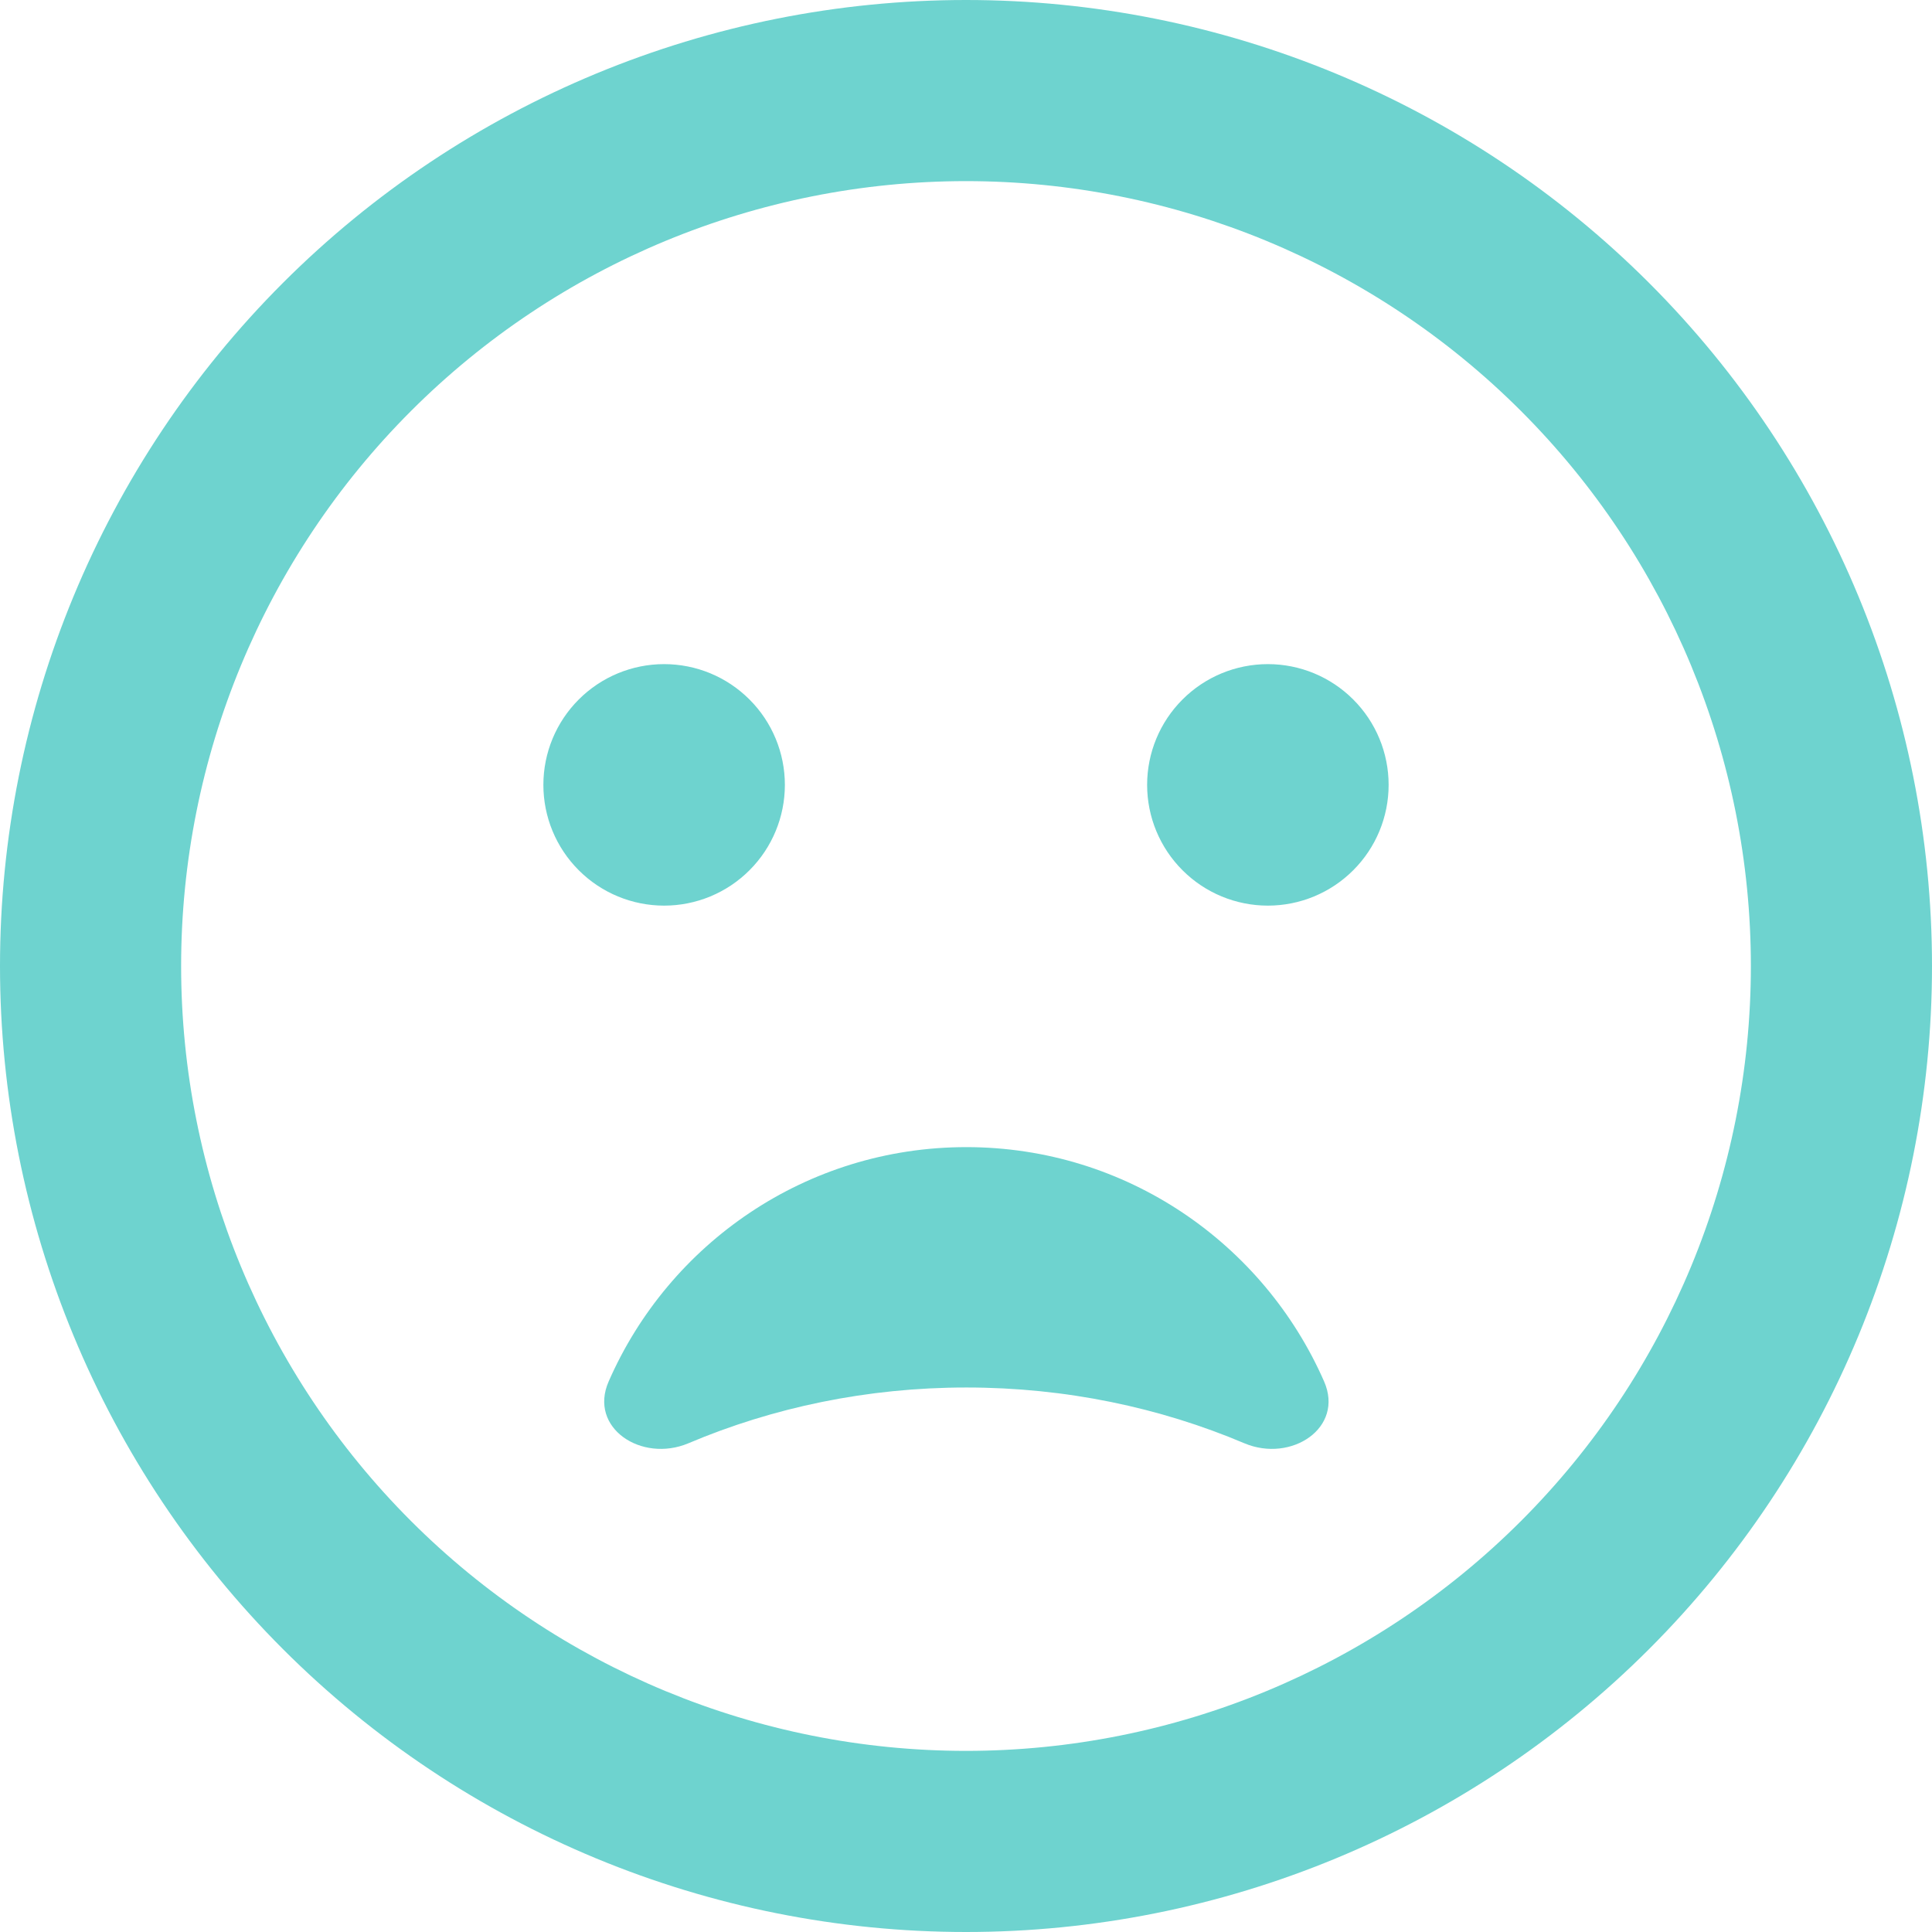 <svg width="48" height="48" viewBox="0 0 48 48" fill="none" xmlns="http://www.w3.org/2000/svg">
<path d="M43.5 24C43.5 18.828 41.446 13.868 37.789 10.211C34.132 6.554 29.172 4.5 24 4.5C18.828 4.5 13.868 6.554 10.211 10.211C6.554 13.868 4.5 18.828 4.5 24C4.5 29.172 6.554 34.132 10.211 37.789C13.868 41.446 18.828 43.5 24 43.5C29.172 43.5 34.132 41.446 37.789 37.789C41.446 34.132 43.5 29.172 43.5 24ZM0 24C0 17.635 2.529 11.53 7.029 7.029C11.53 2.529 17.635 0 24 0C30.365 0 36.47 2.529 40.971 7.029C45.471 11.53 48 17.635 48 24C48 30.365 45.471 36.47 40.971 40.971C36.47 45.471 30.365 48 24 48C17.635 48 11.53 45.471 7.029 40.971C2.529 36.47 0 30.365 0 24ZM17.1 35.859C15.938 36.347 14.616 35.475 15.122 34.322C16.622 30.891 20.034 28.5 24.009 28.5C27.984 28.5 31.397 30.9 32.897 34.322C33.403 35.475 32.081 36.347 30.919 35.859C28.819 34.969 26.475 34.472 24.009 34.472C21.544 34.472 19.2 34.969 17.1 35.859ZM13.5 19.5C13.5 18.704 13.816 17.941 14.379 17.379C14.941 16.816 15.704 16.5 16.5 16.5C17.296 16.5 18.059 16.816 18.621 17.379C19.184 17.941 19.5 18.704 19.5 19.5C19.5 20.296 19.184 21.059 18.621 21.621C18.059 22.184 17.296 22.5 16.5 22.5C15.704 22.5 14.941 22.184 14.379 21.621C13.816 21.059 13.5 20.296 13.5 19.5ZM31.5 16.5C32.296 16.5 33.059 16.816 33.621 17.379C34.184 17.941 34.5 18.704 34.5 19.5C34.5 20.296 34.184 21.059 33.621 21.621C33.059 22.184 32.296 22.5 31.5 22.5C30.704 22.5 29.941 22.184 29.379 21.621C28.816 21.059 28.5 20.296 28.5 19.5C28.5 18.704 28.816 17.941 29.379 17.379C29.941 16.816 30.704 16.5 31.5 16.5Z" fill="#6ED3CF"/>
</svg>
